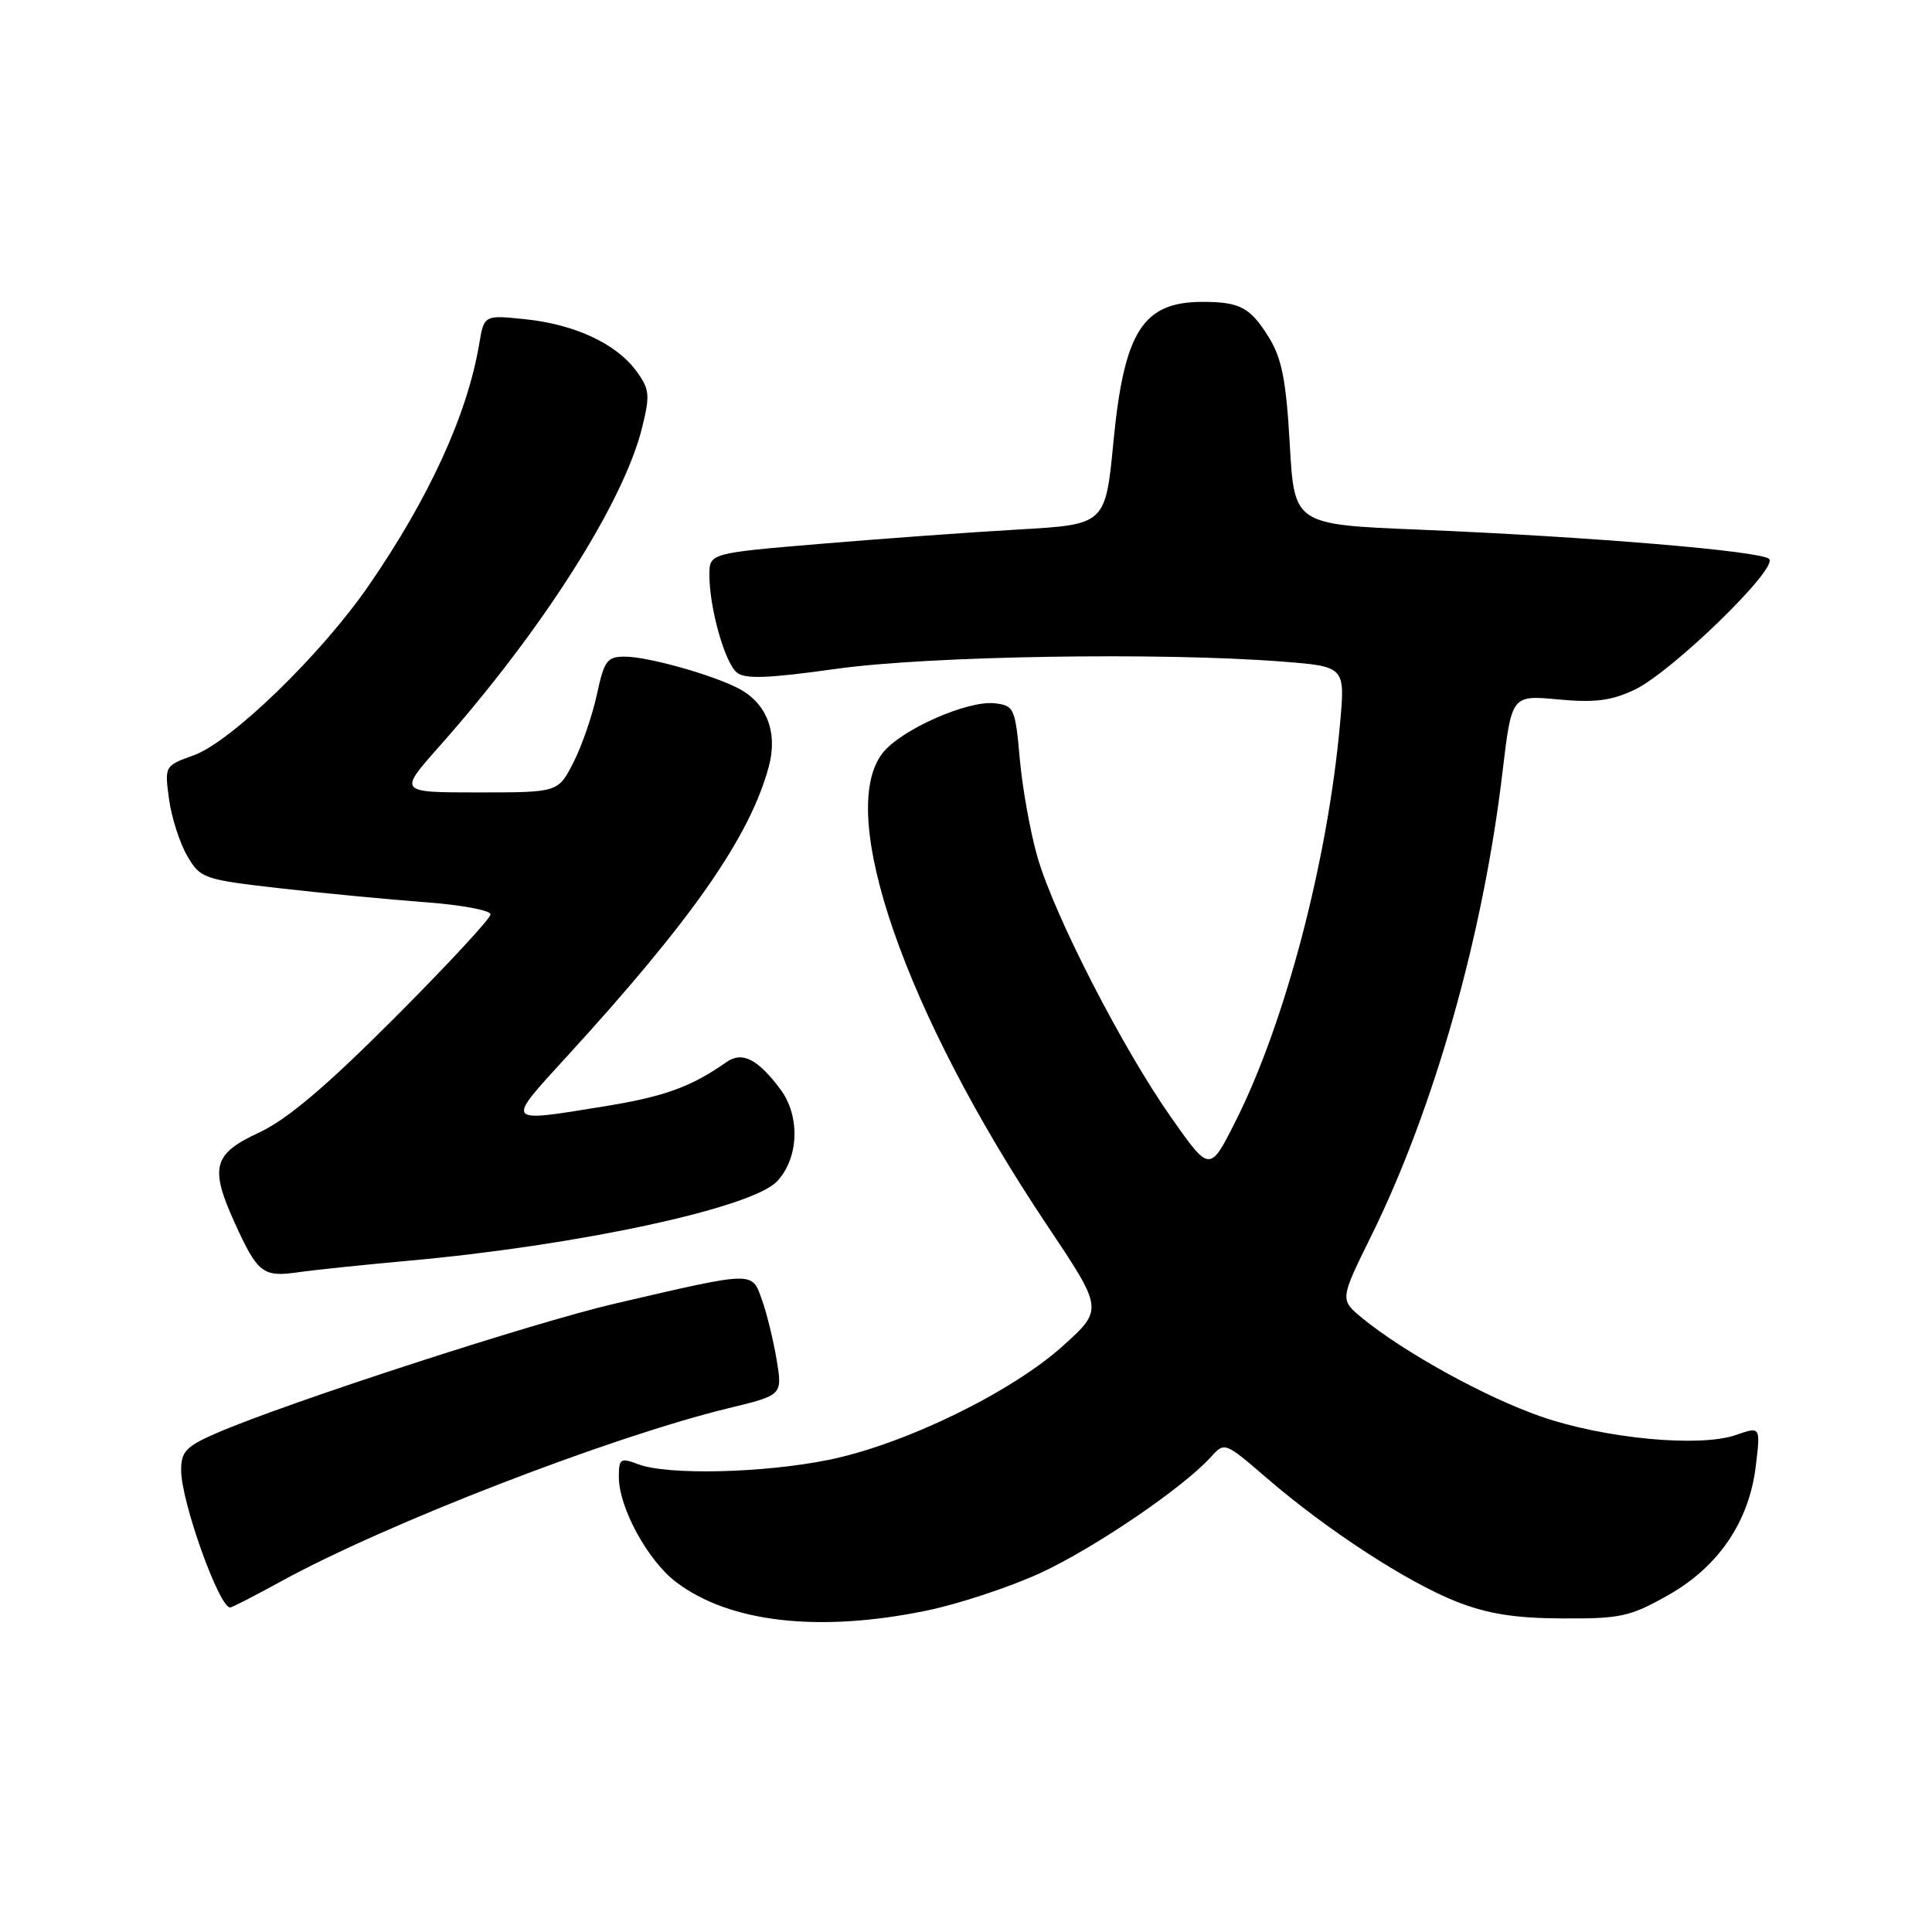 <?xml version="1.0" encoding="UTF-8" standalone="no"?>
<!DOCTYPE svg PUBLIC "-//W3C//DTD SVG 1.1//EN" "http://www.w3.org/Graphics/SVG/1.1/DTD/svg11.dtd" >
<svg xmlns="http://www.w3.org/2000/svg" xmlns:xlink="http://www.w3.org/1999/xlink" version="1.1" viewBox="0 0 256 256">
 <g >
 <path fill="currentColor"
d=" M 122.79 213.41 C 127.03 212.54 133.81 210.29 137.86 208.43 C 145.04 205.11 156.73 197.16 160.43 193.08 C 162.27 191.04 162.28 191.05 167.89 195.88 C 175.79 202.70 186.38 209.60 192.93 212.20 C 197.08 213.84 200.67 214.42 207.00 214.45 C 214.71 214.50 216.01 214.21 221.00 211.39 C 227.74 207.59 231.78 201.62 232.66 194.20 C 233.28 189.01 233.28 189.01 230.03 190.14 C 225.22 191.82 212.59 190.62 204.16 187.69 C 196.85 185.15 186.07 179.21 180.51 174.66 C 177.53 172.21 177.53 172.21 181.69 163.78 C 190.03 146.88 196.54 123.88 199.09 102.30 C 200.30 92.10 200.30 92.10 206.48 92.68 C 211.31 93.13 213.51 92.85 216.58 91.40 C 221.50 89.07 235.69 75.28 234.42 74.06 C 233.32 73.01 210.77 71.12 188.00 70.18 C 171.50 69.50 171.50 69.50 170.90 58.85 C 170.42 50.39 169.85 47.49 168.13 44.70 C 165.67 40.74 164.30 40.00 159.35 40.00 C 151.44 40.00 148.96 43.88 147.54 58.50 C 146.48 69.50 146.48 69.50 134.99 70.16 C 128.67 70.52 116.86 71.38 108.75 72.06 C 94.00 73.30 94.00 73.30 94.00 76.21 C 94.00 80.56 96.03 87.78 97.63 89.11 C 98.71 90.01 101.77 89.89 110.77 88.63 C 122.99 86.91 153.71 86.41 169.87 87.66 C 178.25 88.32 178.25 88.32 177.56 95.91 C 175.92 114.12 170.29 135.53 163.71 148.59 C 160.30 155.35 160.30 155.35 155.17 148.05 C 148.72 138.86 139.72 121.34 137.48 113.60 C 136.54 110.35 135.48 104.50 135.13 100.60 C 134.53 93.83 134.37 93.49 131.82 93.19 C 128.22 92.77 119.39 96.68 116.96 99.77 C 110.71 107.72 119.94 134.24 138.72 162.32 C 146.20 173.50 146.20 173.50 140.85 178.33 C 134.03 184.49 119.79 191.42 109.79 193.44 C 101.11 195.20 88.42 195.49 84.57 194.02 C 82.21 193.13 82.00 193.27 82.00 195.71 C 82.00 199.76 85.81 206.75 89.57 209.62 C 96.63 215.00 108.50 216.36 122.79 213.41 Z  M 37.22 209.55 C 51.16 201.89 80.98 190.36 96.59 186.58 C 103.68 184.86 103.68 184.86 102.91 180.18 C 102.48 177.61 101.61 174.03 100.96 172.22 C 99.60 168.42 100.10 168.41 81.50 172.73 C 70.68 175.24 38.05 185.85 28.75 189.87 C 24.66 191.64 24.00 192.33 24.00 194.81 C 24.00 198.95 29.02 213.00 30.50 213.00 C 30.74 213.00 33.76 211.45 37.22 209.55 Z  M 54.18 167.05 C 76.67 165.02 99.65 160.06 102.97 156.53 C 105.86 153.45 106.06 147.89 103.40 144.33 C 100.40 140.31 98.33 139.27 96.25 140.74 C 91.60 144.01 88.03 145.31 80.11 146.59 C 66.76 148.76 66.91 148.96 75.14 139.96 C 91.73 121.82 99.34 110.89 101.86 101.62 C 103.10 97.05 101.60 93.17 97.84 91.21 C 94.35 89.40 85.87 87.02 82.83 87.01 C 80.44 87.00 80.06 87.51 79.09 92.03 C 78.49 94.80 77.10 98.85 75.98 101.03 C 73.96 105.00 73.96 105.00 63.38 105.00 C 52.80 105.00 52.80 105.00 58.15 98.97 C 71.83 83.56 82.62 66.61 85.08 56.67 C 86.15 52.34 86.08 51.57 84.32 49.17 C 81.68 45.55 76.17 42.98 69.60 42.30 C 64.14 41.73 64.14 41.73 63.49 45.62 C 61.91 54.95 56.87 65.96 48.85 77.60 C 42.55 86.74 30.63 98.30 25.65 100.09 C 21.81 101.47 21.80 101.50 22.40 105.90 C 22.73 108.34 23.82 111.72 24.81 113.41 C 26.55 116.40 26.96 116.54 37.06 117.70 C 42.80 118.35 51.44 119.18 56.25 119.54 C 61.06 119.89 65.00 120.62 65.00 121.16 C 65.00 121.70 59.26 127.89 52.25 134.91 C 43.12 144.05 38.02 148.36 34.29 150.09 C 28.26 152.88 27.77 154.68 31.06 161.94 C 34.12 168.70 34.83 169.25 39.44 168.59 C 41.67 168.27 48.30 167.58 54.18 167.05 Z "/>
</g>
</svg>